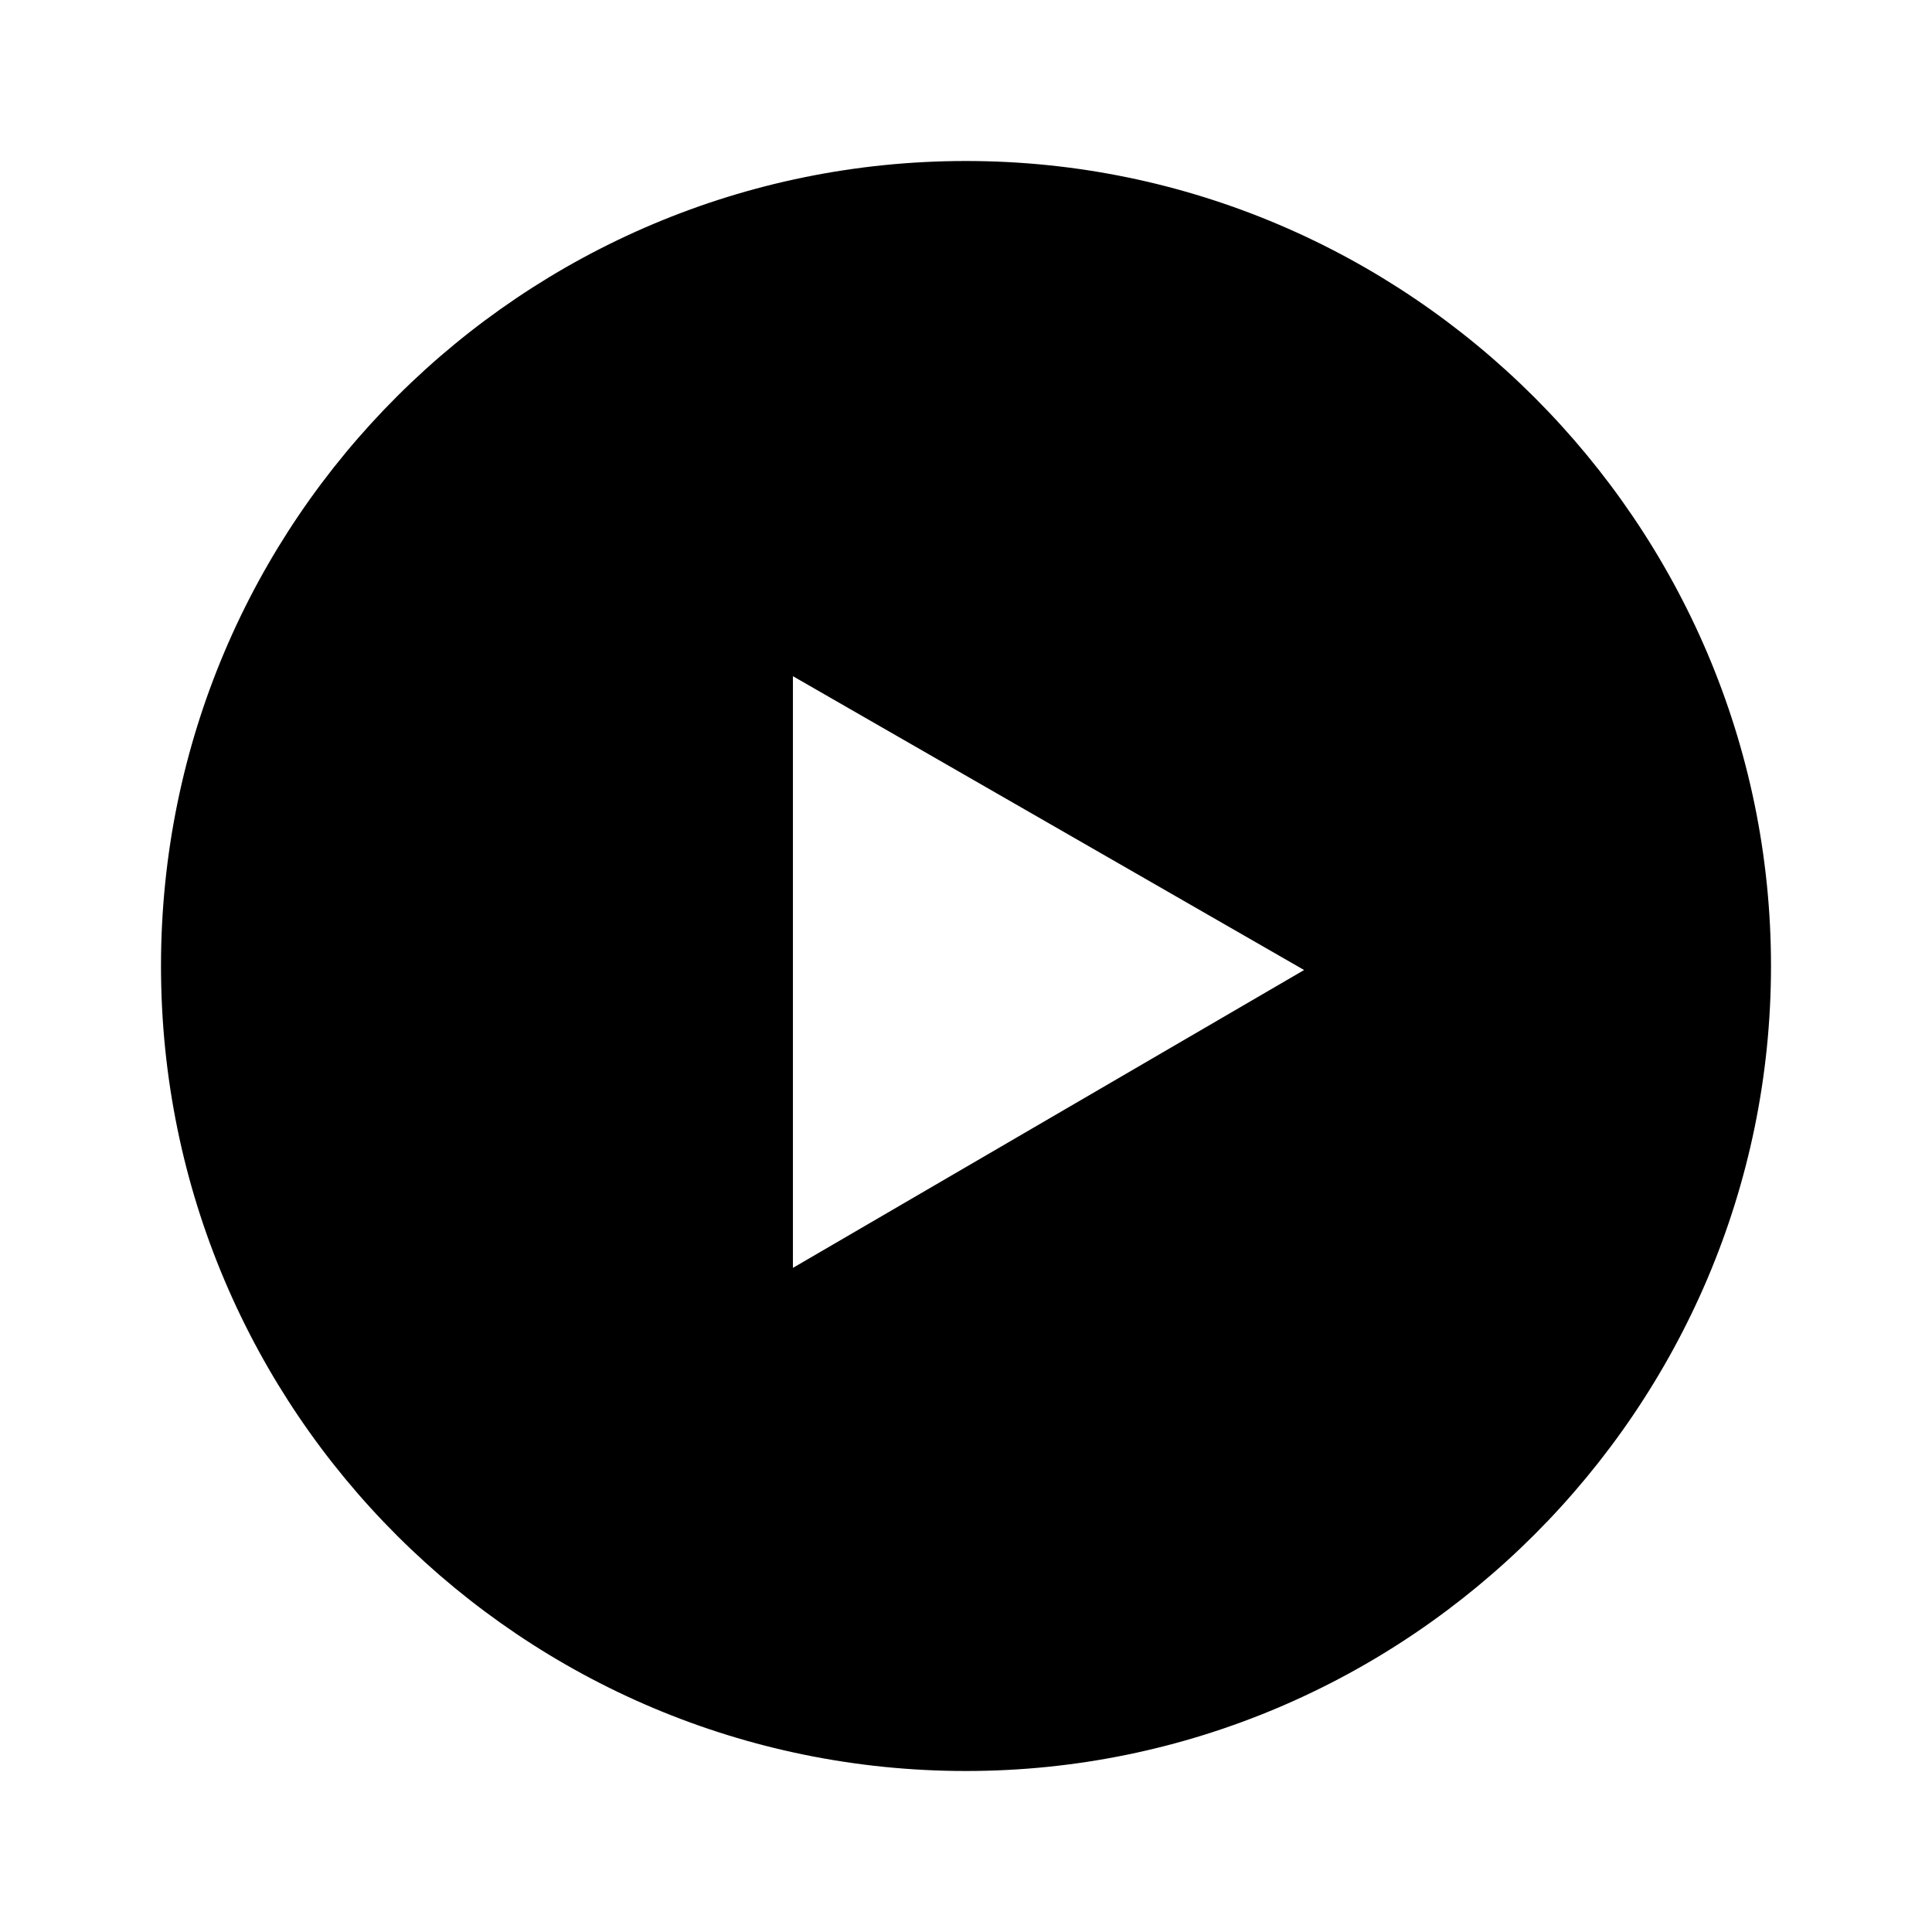 <?xml version="1.0" encoding="utf-8"?>
<!-- Generator: Adobe Illustrator 19.2.1, SVG Export Plug-In . SVG Version: 6.00 Build 0)  -->
<svg version="1.1" id="icon" xmlns="http://www.w3.org/2000/svg" xmlns:xlink="http://www.w3.org/1999/xlink" x="0px" y="0px"
	 viewBox="0 0 48 48" style="enable-background:new 0 0 48 48;" xml:space="preserve">
<path d="M24,4C13,4,4,12.9,4,24c0,11.1,9,20,20,20s20-9,20-20C44,13,35,4,24,4z M19.7,31.5v-5.6v-3.5v-5.6l12.7,7.3L19.7,31.5z"/>
</svg>
